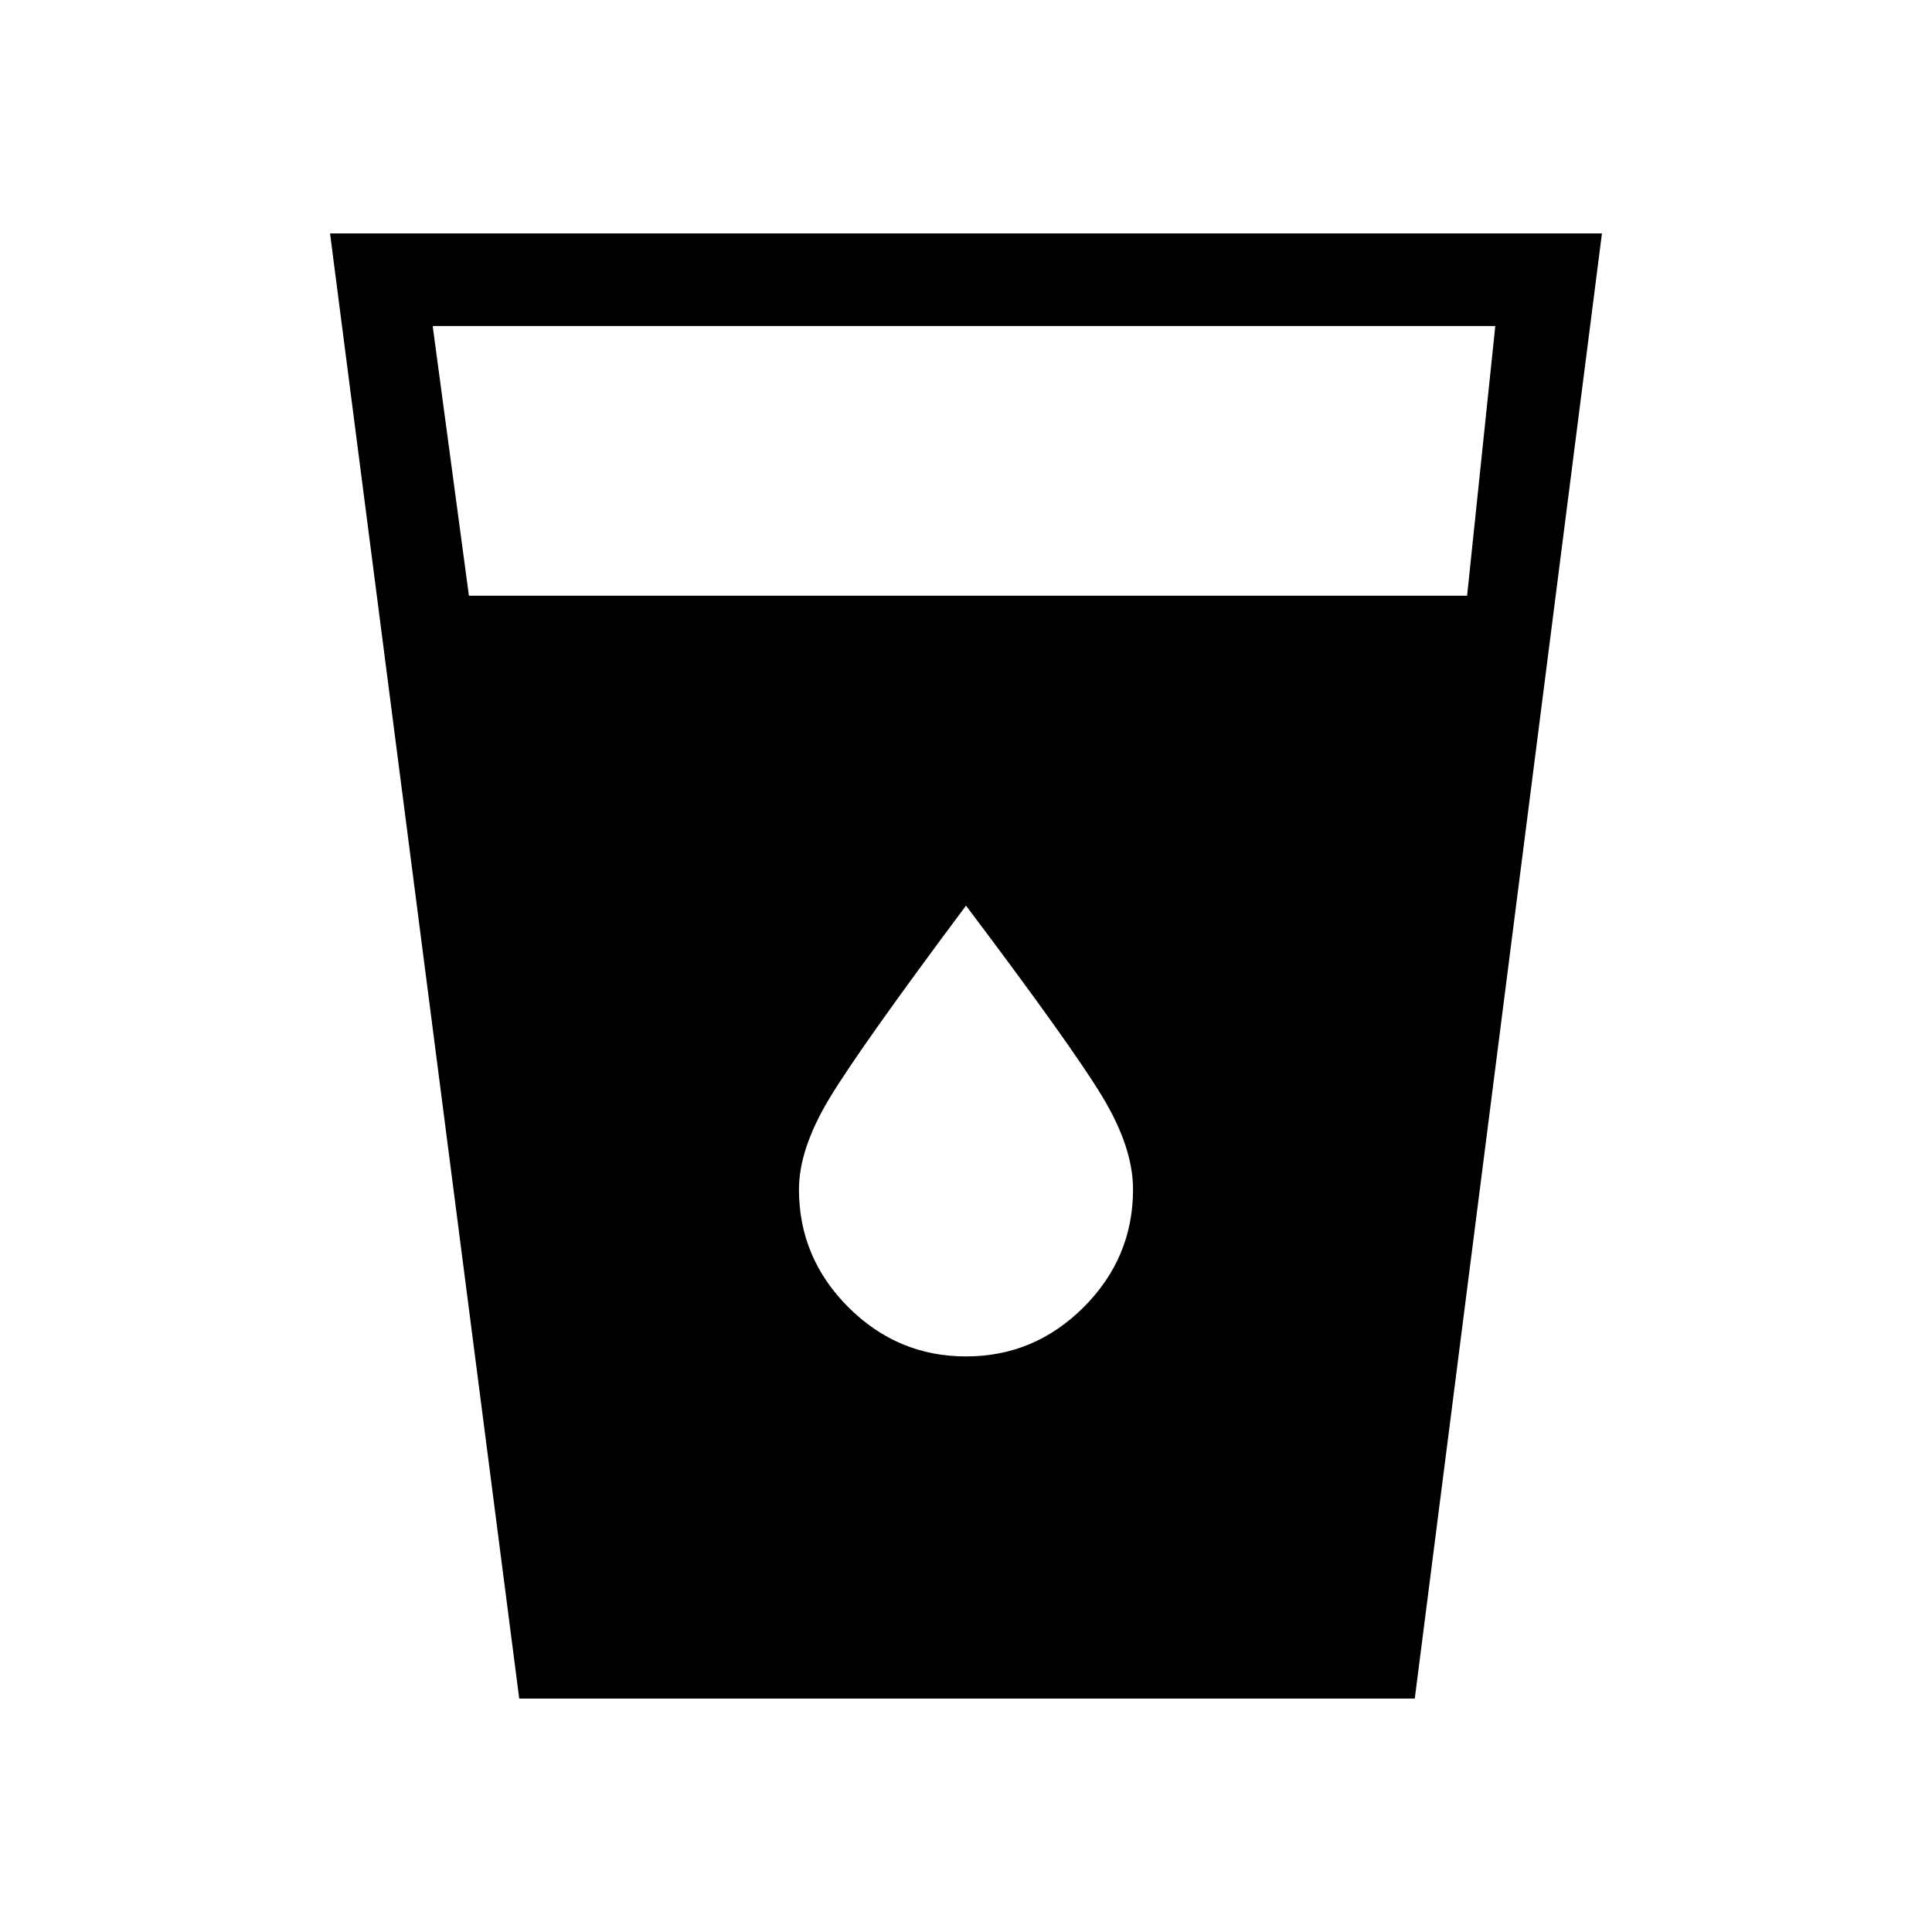 <svg xmlns="http://www.w3.org/2000/svg" height="20" viewBox="0 -960 960 960" width="20"><path d="m258-116-94-728h632l-93 728H258Zm-25-548h496l14-134H215l18 134Zm247 378q34 0 58.5-24.5T563-369q0-21-15.5-46.5T480-510q-53 71-68 96t-15 45q0 34 24.5 58.5T480-286Z"/></svg>